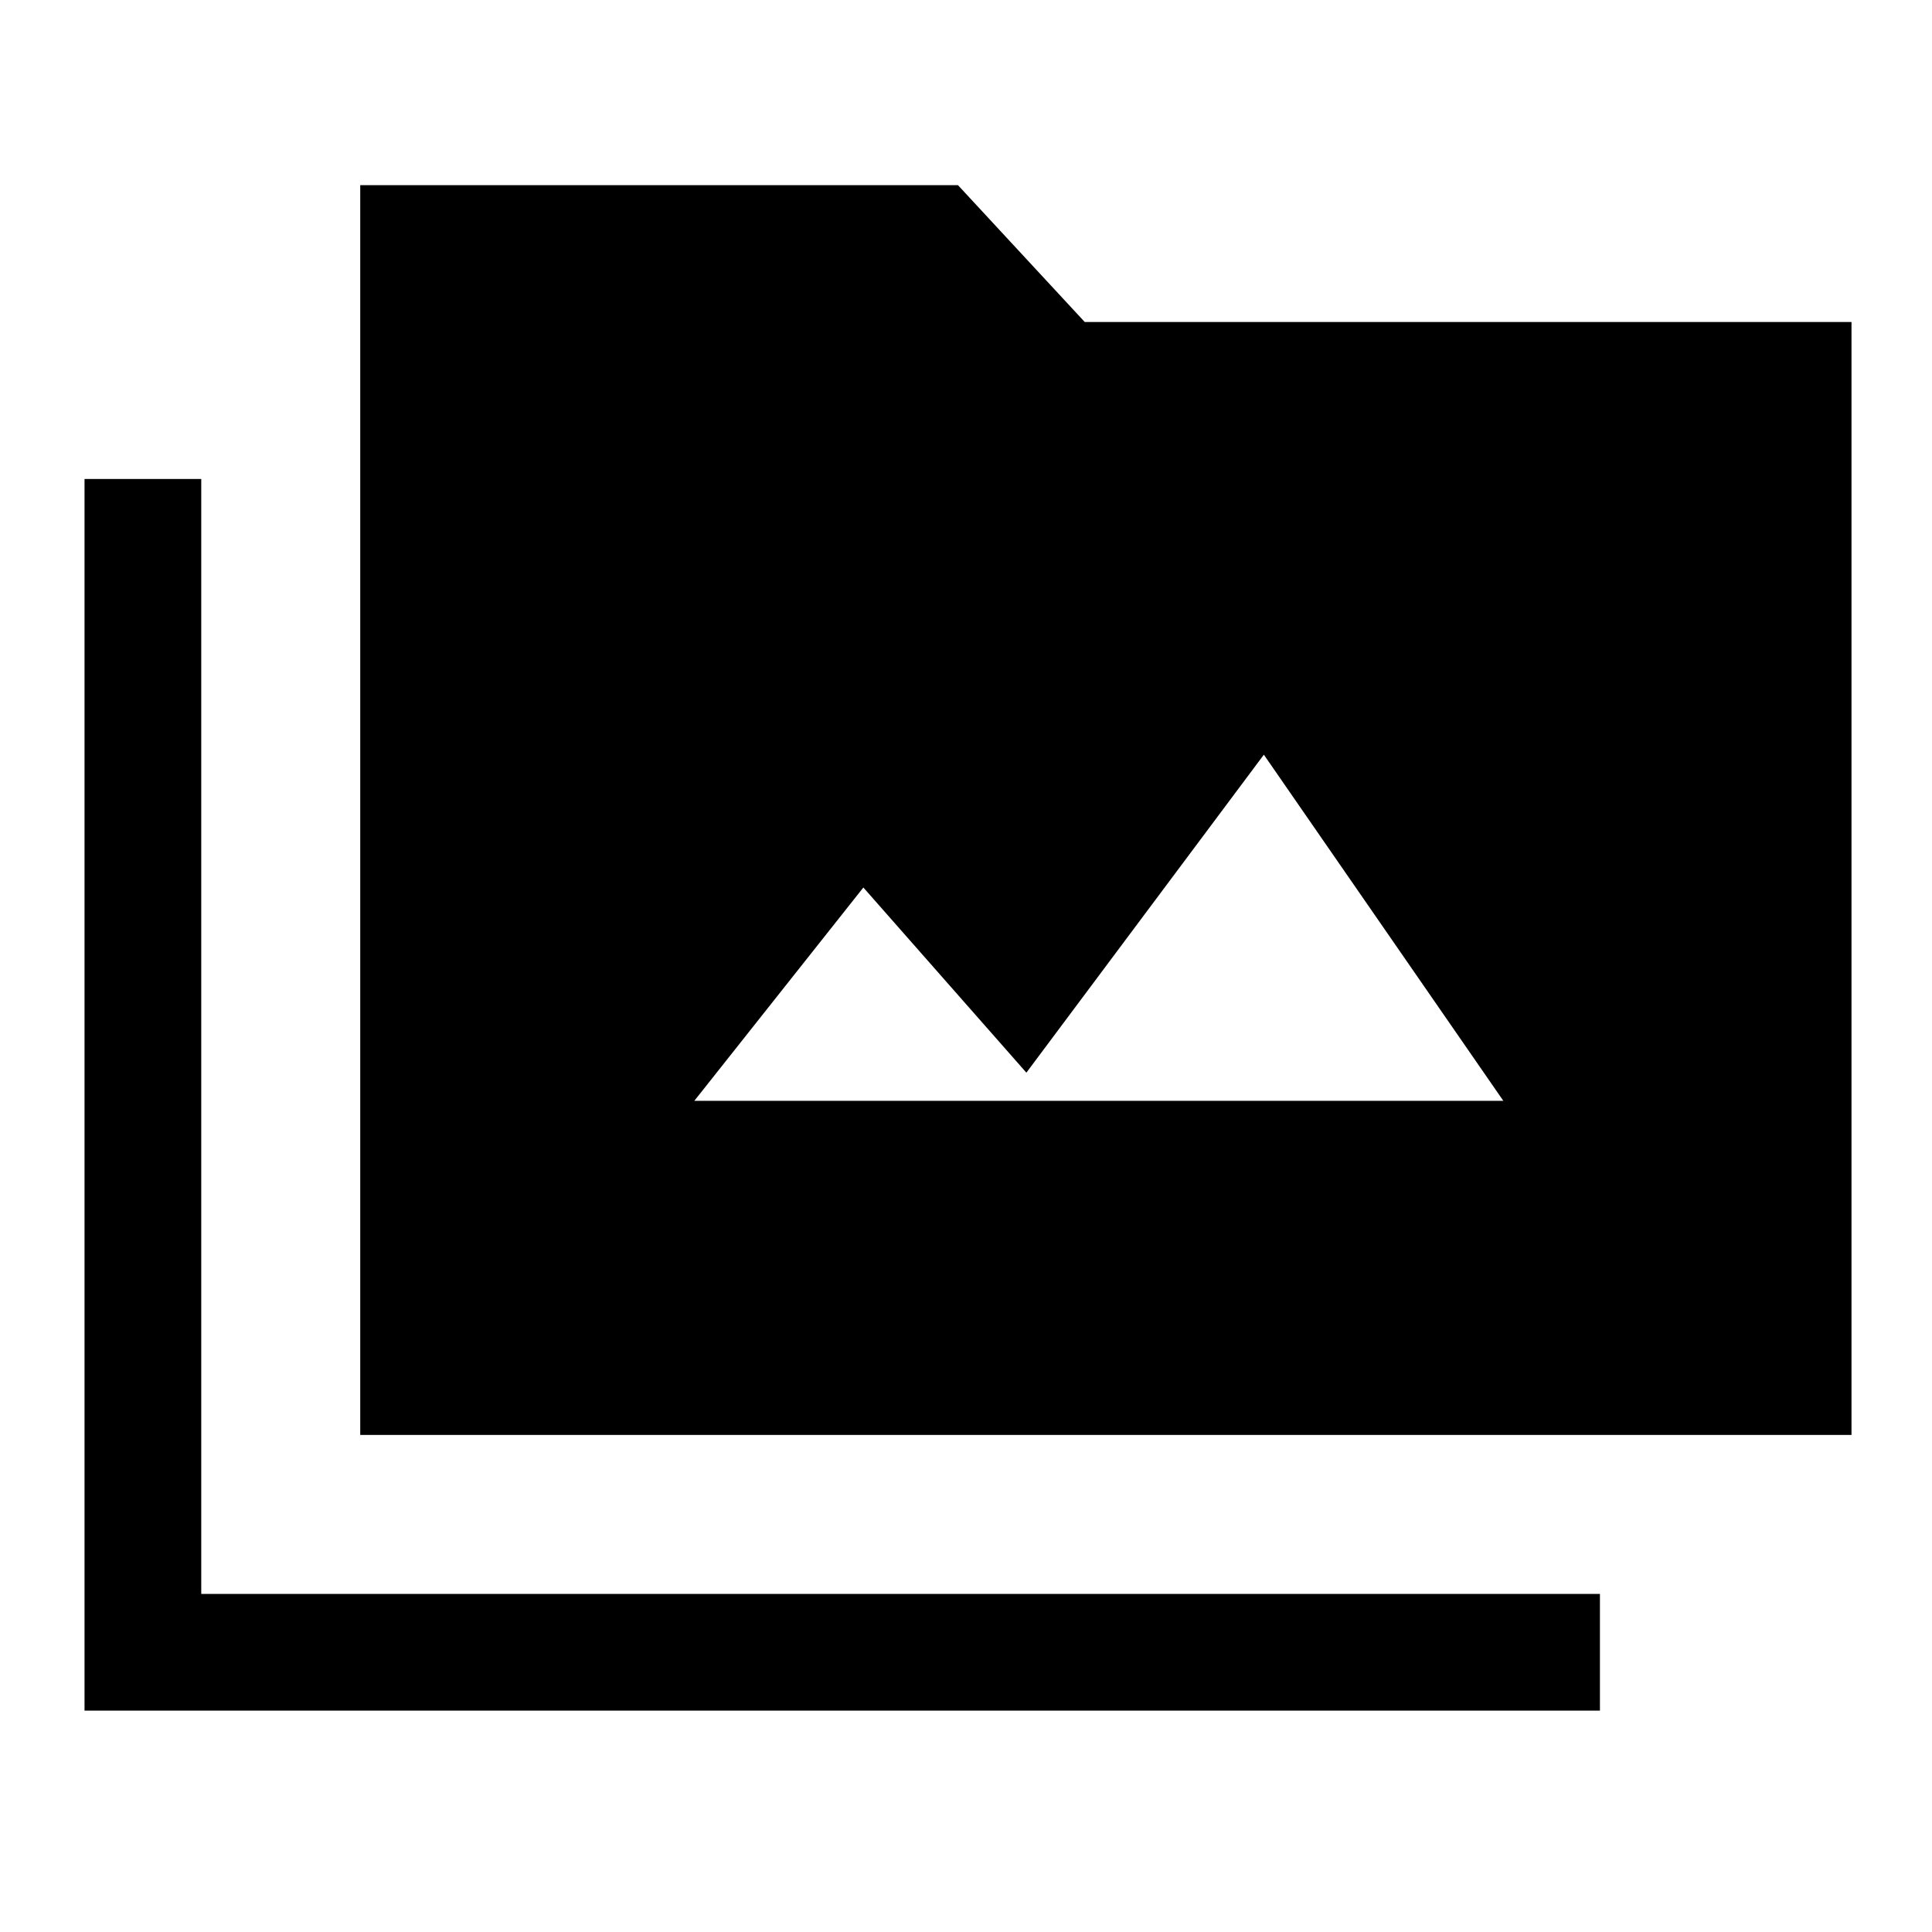 <svg xmlns="http://www.w3.org/2000/svg" height="48" width="48"><path d="M8.95 35.65V4.6H23.8L26.95 8H46V35.65ZM2.1 42.5V11.9H5V39.6H39.75V42.5ZM17.25 27.35H37.35L31.4 18.75L25.5 26.65L21.45 22.05Z"/></svg>